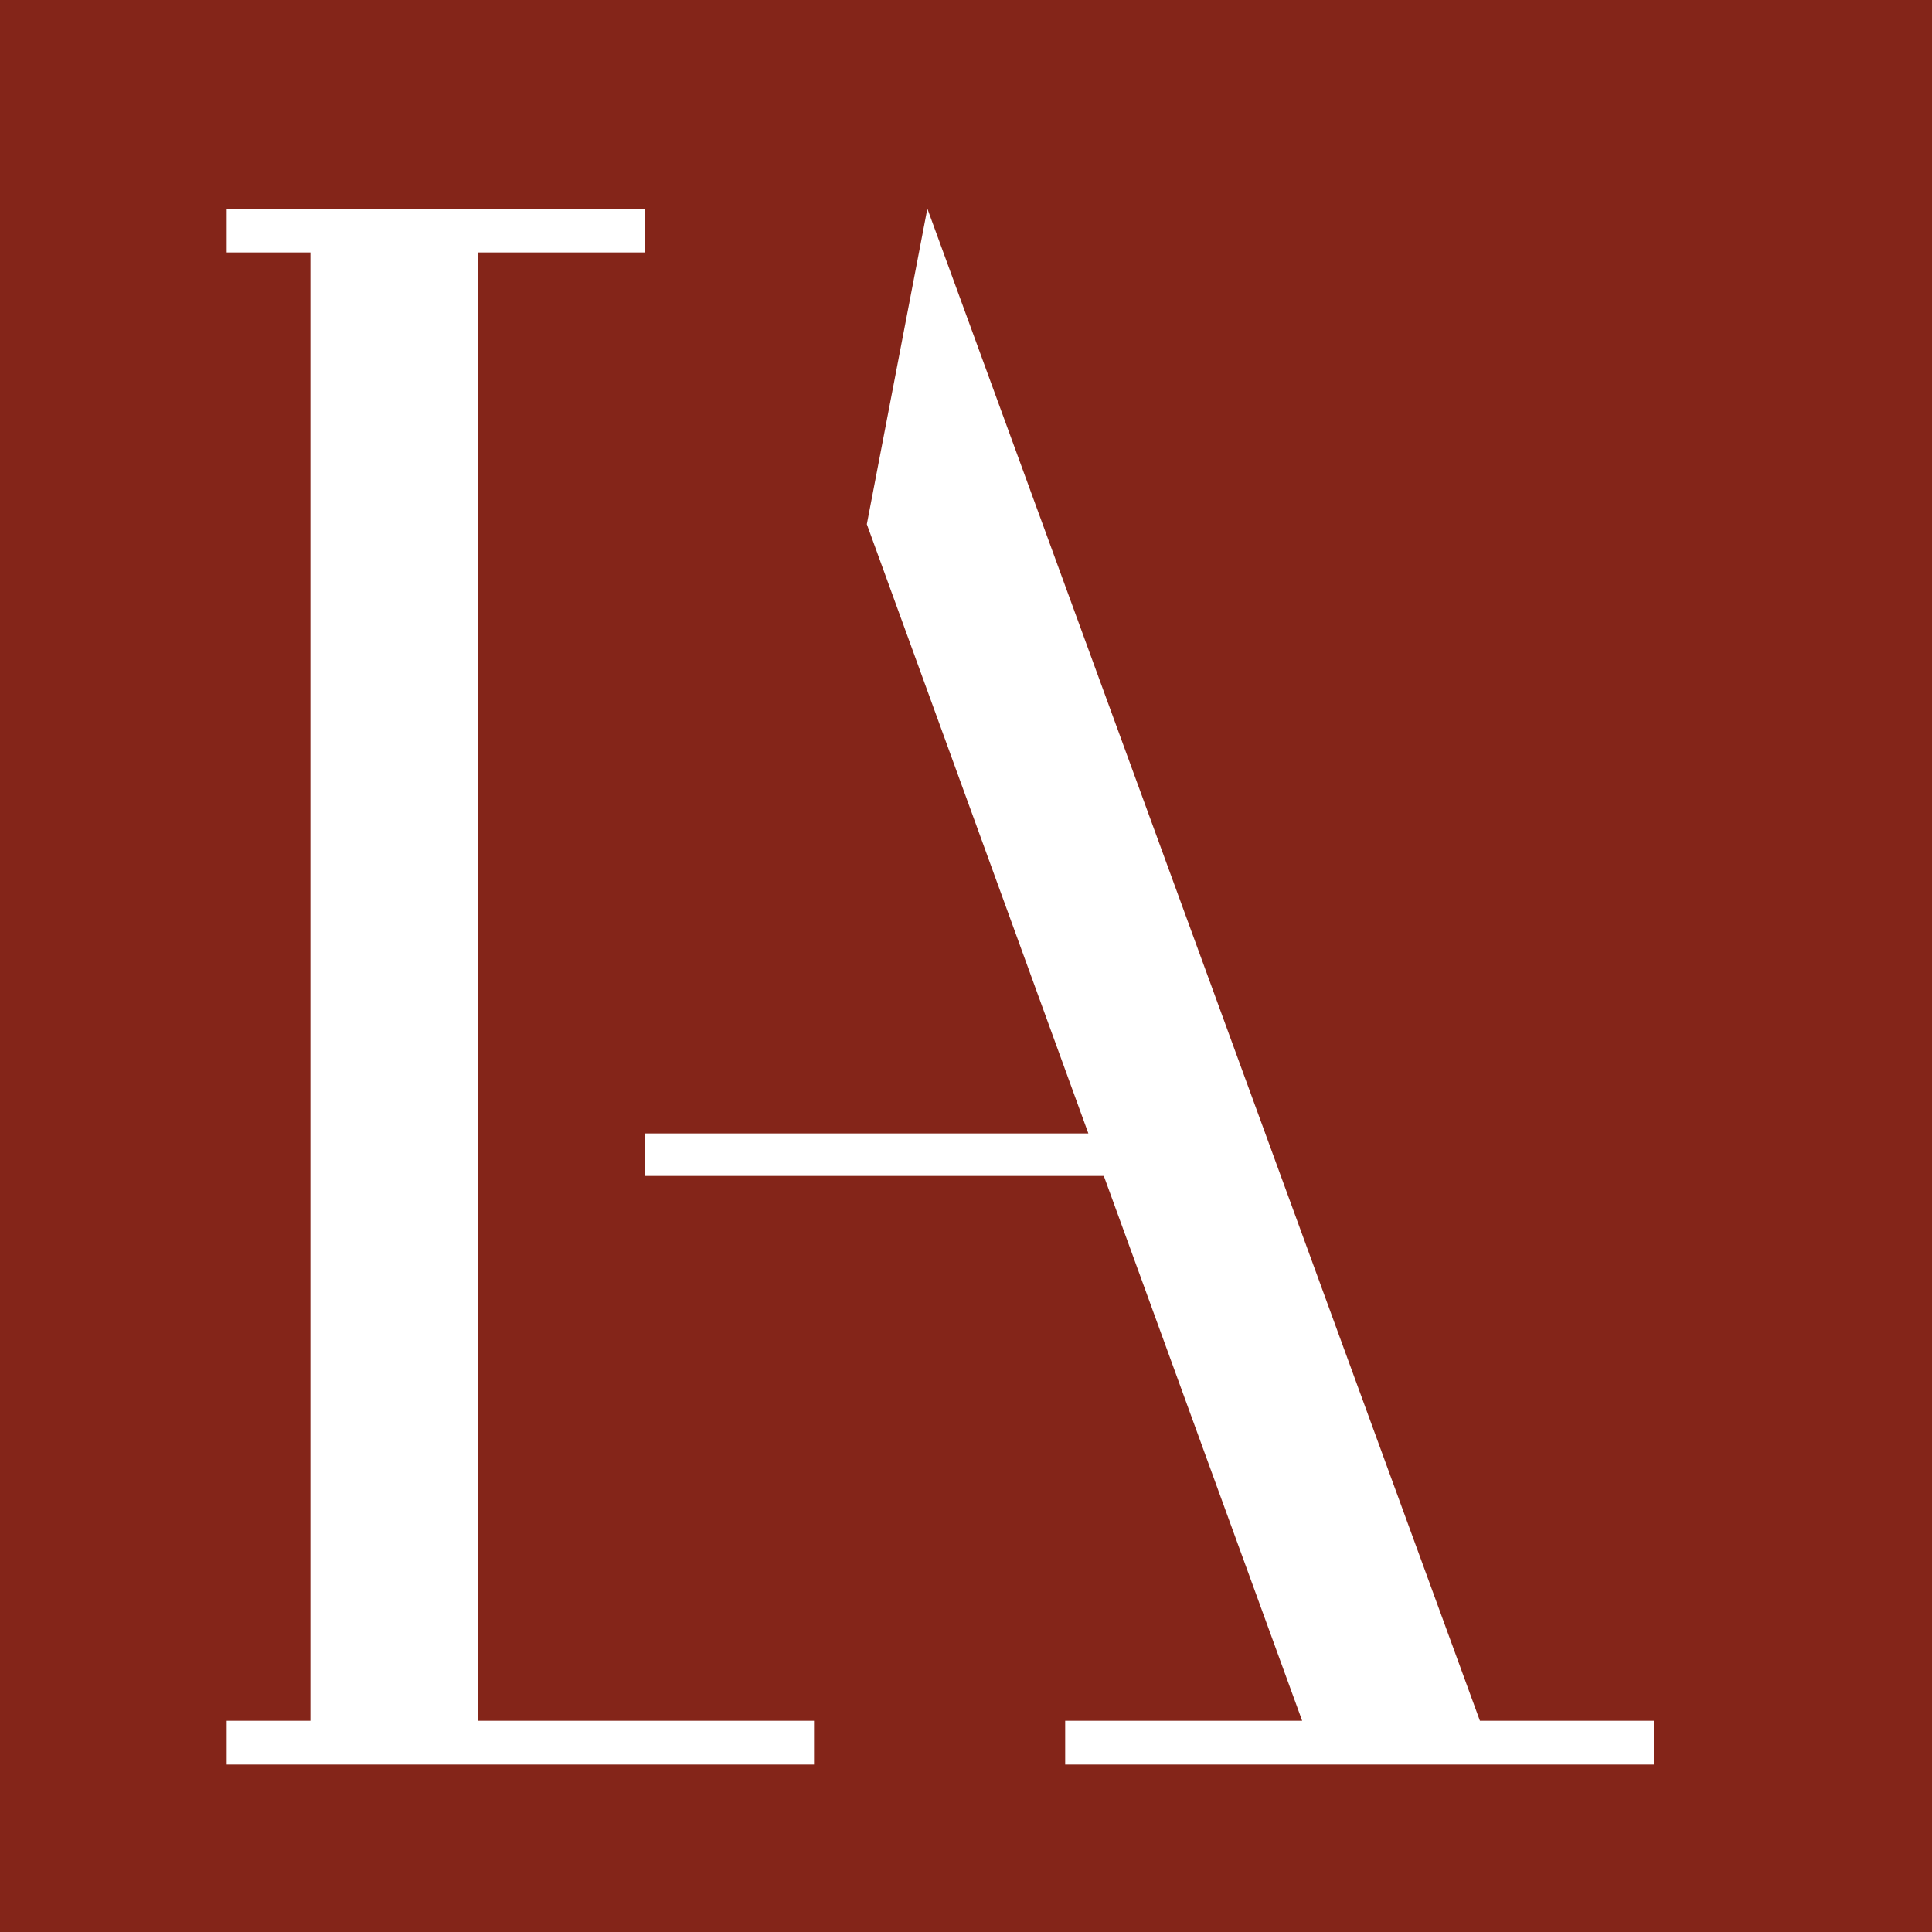 <?xml version="1.0" encoding="utf-8"?>
<!-- Generator: Adobe Illustrator 23.0.6, SVG Export Plug-In . SVG Version: 6.00 Build 0)  -->
<svg version="1.1" id="Layer_1" xmlns="http://www.w3.org/2000/svg" xmlns:xlink="http://www.w3.org/1999/xlink" x="0px" y="0px"
	 viewBox="0 0 150 150" style="enable-background:new 0 0 150 150;" xml:space="preserve">
<style type="text/css">
	.st0{fill:#842519;}
	.st1{fill:#FFFFFF;}
</style>
<g>
	<rect class="st0" width="150" height="150"/>
	<g>
		<polygon class="st1" points="37.1,19.6 50.1,19.6 50.1,16.2 17.6,16.2 17.6,19.6 24.1,19.6 24.1,133.6 17.6,133.6 17.6,137 
			63.2,137 63.2,133.6 37.1,133.6 		"/>
		<polygon class="st1" points="114.9,133.6 72,16.2 67.3,40.7 84.5,88 50.1,88 50.1,91.3 85.7,91.3 101.1,133.6 82.7,133.6 
			82.7,137 128.4,137 128.4,133.6 		"/>
	</g>
</g>
</svg>
